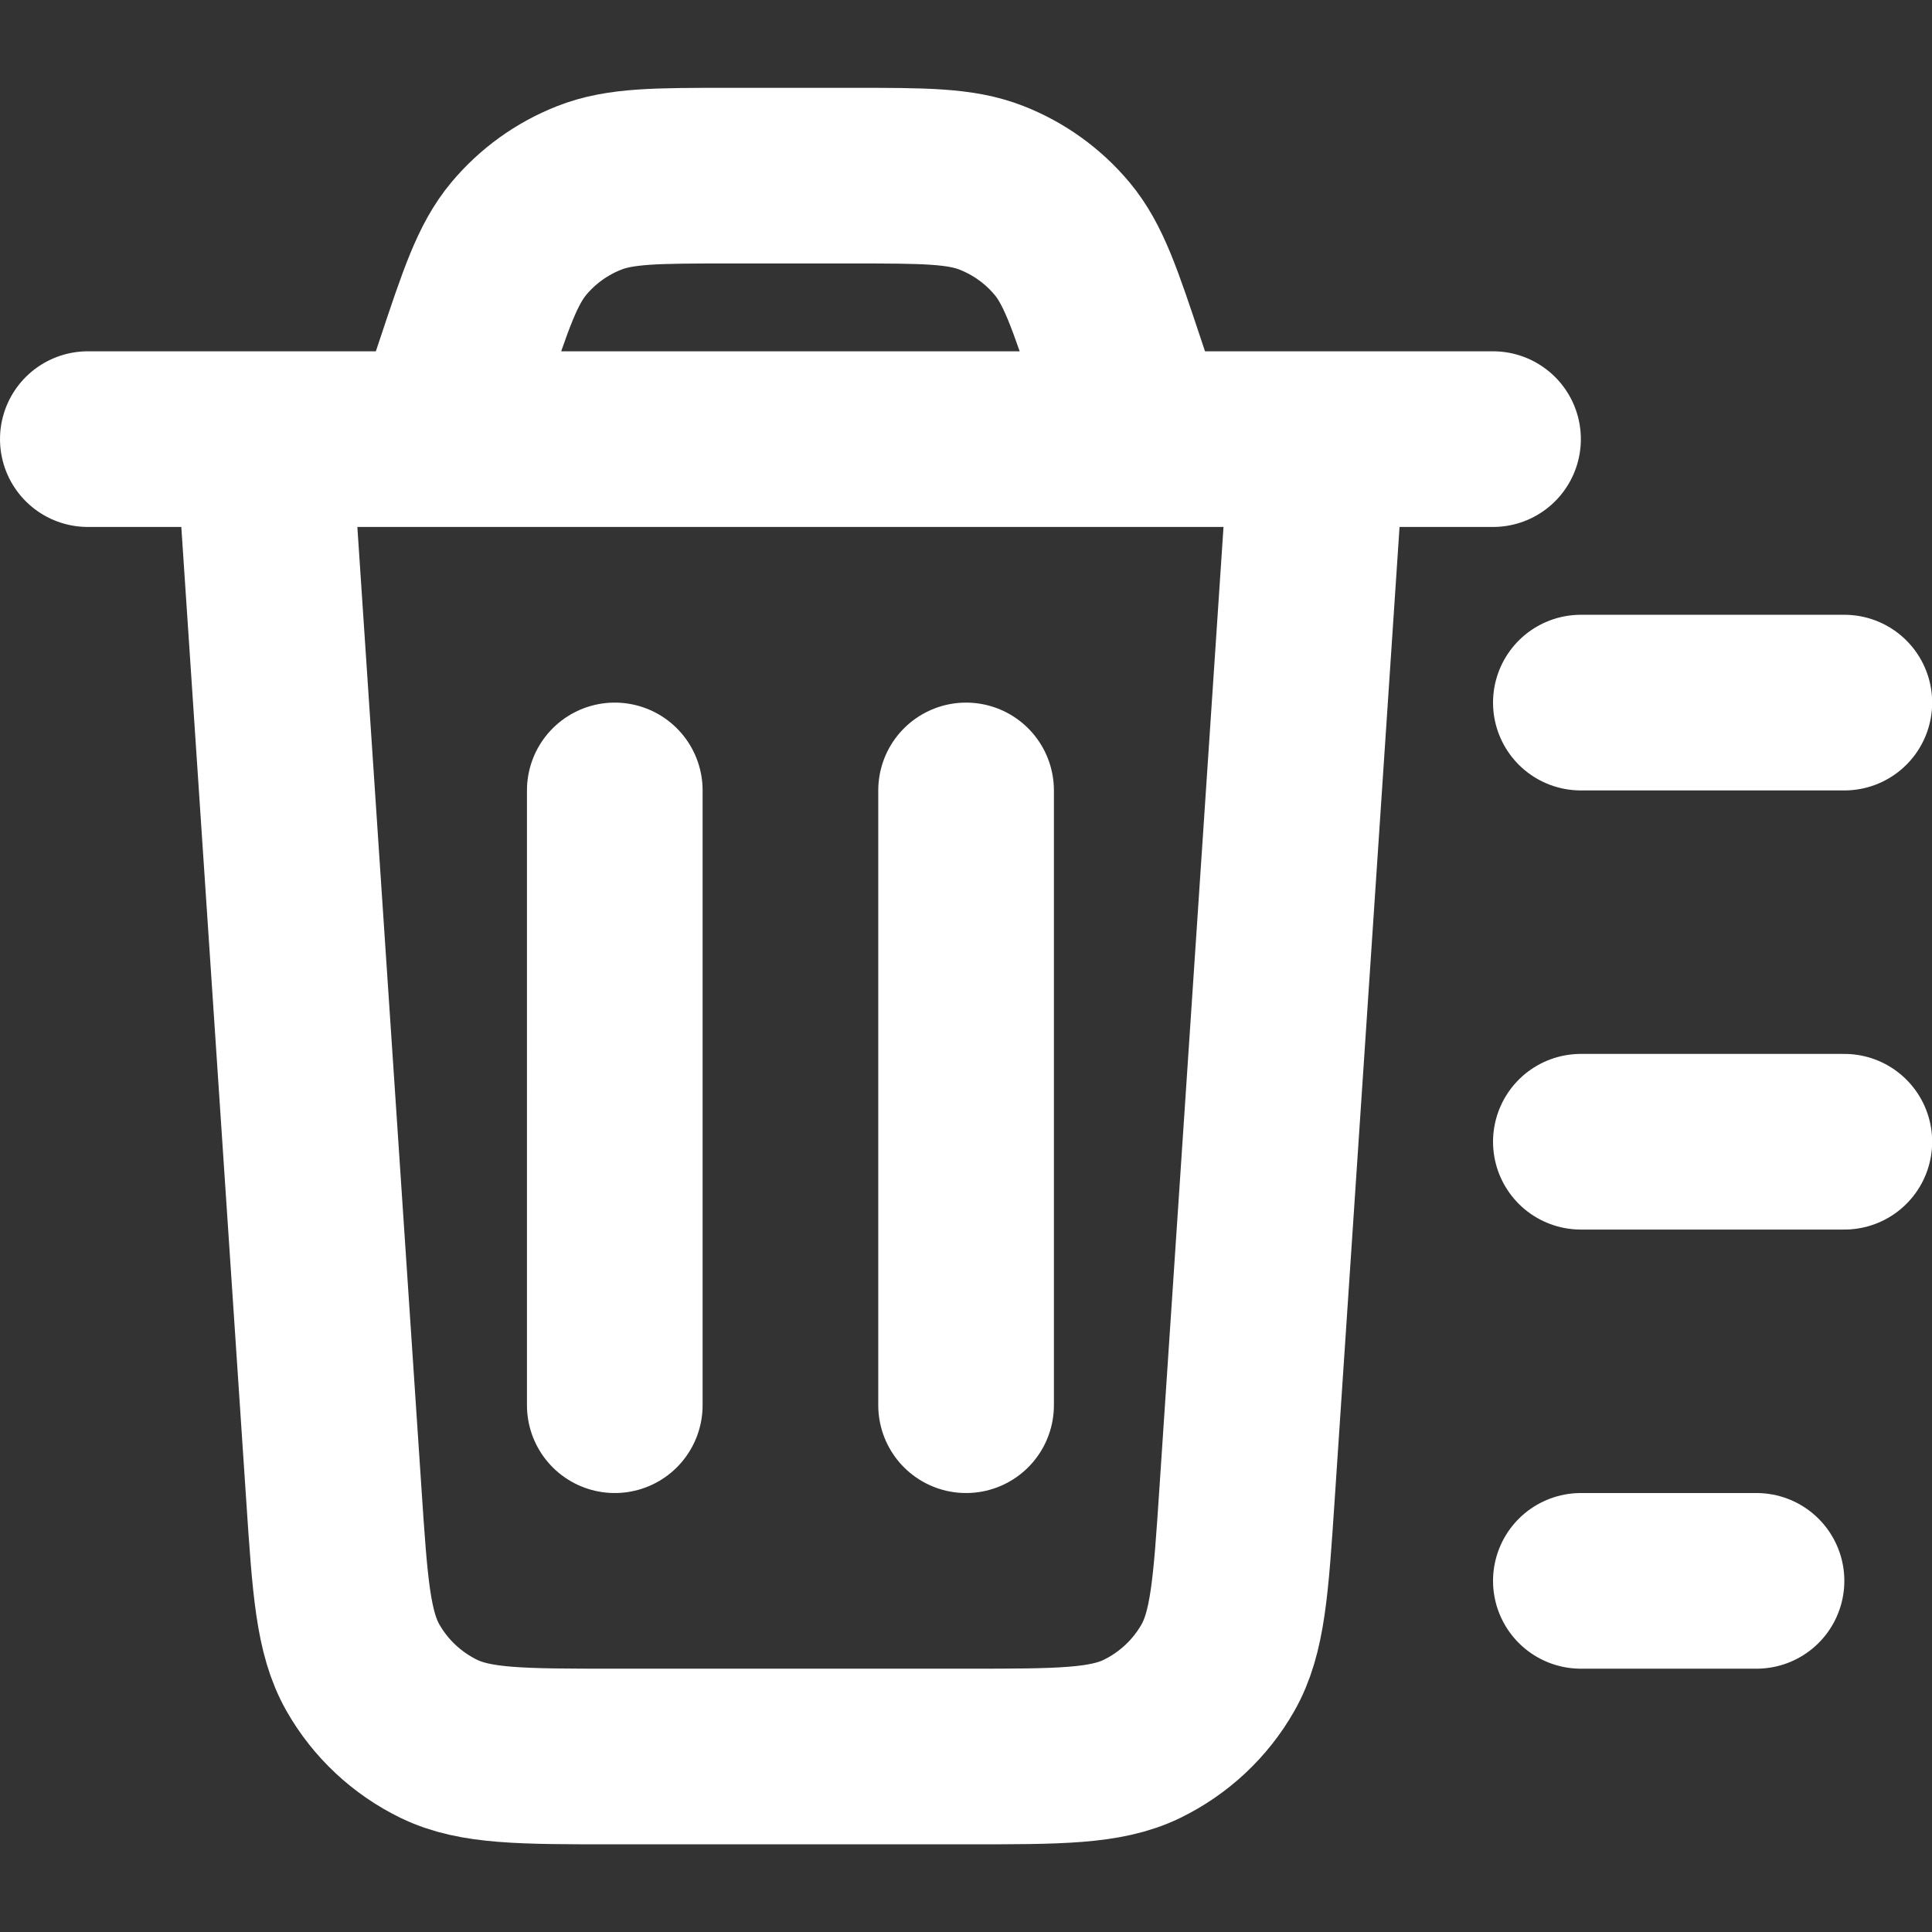 <?xml version="1.0" encoding="UTF-8" standalone="no"?>
<!-- Uploaded to: SVG Repo, www.svgrepo.com, Transformed by: SVG Repo Mixer Tools -->

<svg
   width="70px"
   height="70px"
   viewBox="0 0 24 24"
   fill="none"
   version="1.1"
   id="svg7584"
   sodipodi:docname="delete.svg"
   inkscape:version="1.2.2 (732a01da63, 2022-12-09)"
   xmlns:inkscape="http://www.inkscape.org/namespaces/inkscape"
   xmlns:sodipodi="http://sodipodi.sourceforge.net/DTD/sodipodi-0.dtd"
   xmlns="http://www.w3.org/2000/svg"
   xmlns:svg="http://www.w3.org/2000/svg">
  <rect x="0" y="0" width="24" height="24" fill="#333333" stroke="none"/>
  <defs
     id="defs7588" />
  <sodipodi:namedview
     id="namedview7586"
     pagecolor="#ffffff"
     bordercolor="#000000"
     borderopacity="0.25"
     inkscape:showpageshadow="2"
     inkscape:pageopacity="0.0"
     inkscape:pagecheckerboard="0"
     inkscape:deskcolor="#d1d1d1"
     showgrid="false"
     inkscape:zoom="7.5"
     inkscape:cx="35.133333"
     inkscape:cy="35.066667"
     inkscape:window-width="1366"
     inkscape:window-height="705"
     inkscape:window-x="-8"
     inkscape:window-y="-8"
     inkscape:window-maximized="1"
     inkscape:current-layer="svg7584" />
  <g
     id="SVGRepo_bgCarrier"
     stroke-width="0" />
  <g
     id="SVGRepo_tracerCarrier"
     stroke-linecap="round"
     stroke-linejoin="round" />
  <g
     id="SVGRepo_iconCarrier"
     transform="matrix(1.091,0,0,1.091,-1.091,-1.091)"
     style="stroke:#ffffff;stroke-opacity:1">
    <path
       d="m 19,9 h 3 m -3,5 h 3 m -3,5 h 2 M 16,6 15.199,18.013 C 15.129,19.065 15.094,19.591 14.867,19.99 14.667,20.341 14.365,20.623 14.001,20.8 13.588,21 13.061,21 12.006,21 H 7.994 C 6.939,21 6.412,21 5.999,20.8 5.635,20.623 5.333,20.341 5.133,19.99 4.906,19.591 4.871,19.065 4.801,18.013 L 4,6 M 2,6 H 18 M 14,6 13.729,5.188 C 13.467,4.401 13.336,4.008 13.093,3.717 12.878,3.46 12.602,3.261 12.29,3.139 11.938,3 11.523,3 10.694,3 H 9.306 C 8.477,3 8.062,3 7.71,3.139 7.398,3.261 7.122,3.46 6.907,3.717 6.664,4.008 6.533,4.401 6.271,5.188 L 6,6 m 6,4 v 7 m -4,-7 -5e-5,7"
       stroke="#000000"
       stroke-width="2"
       stroke-linecap="round"
       stroke-linejoin="round"
       id="path7581"
       style="stroke:#ffffff;stroke-opacity:1" />
  </g>
</svg>
